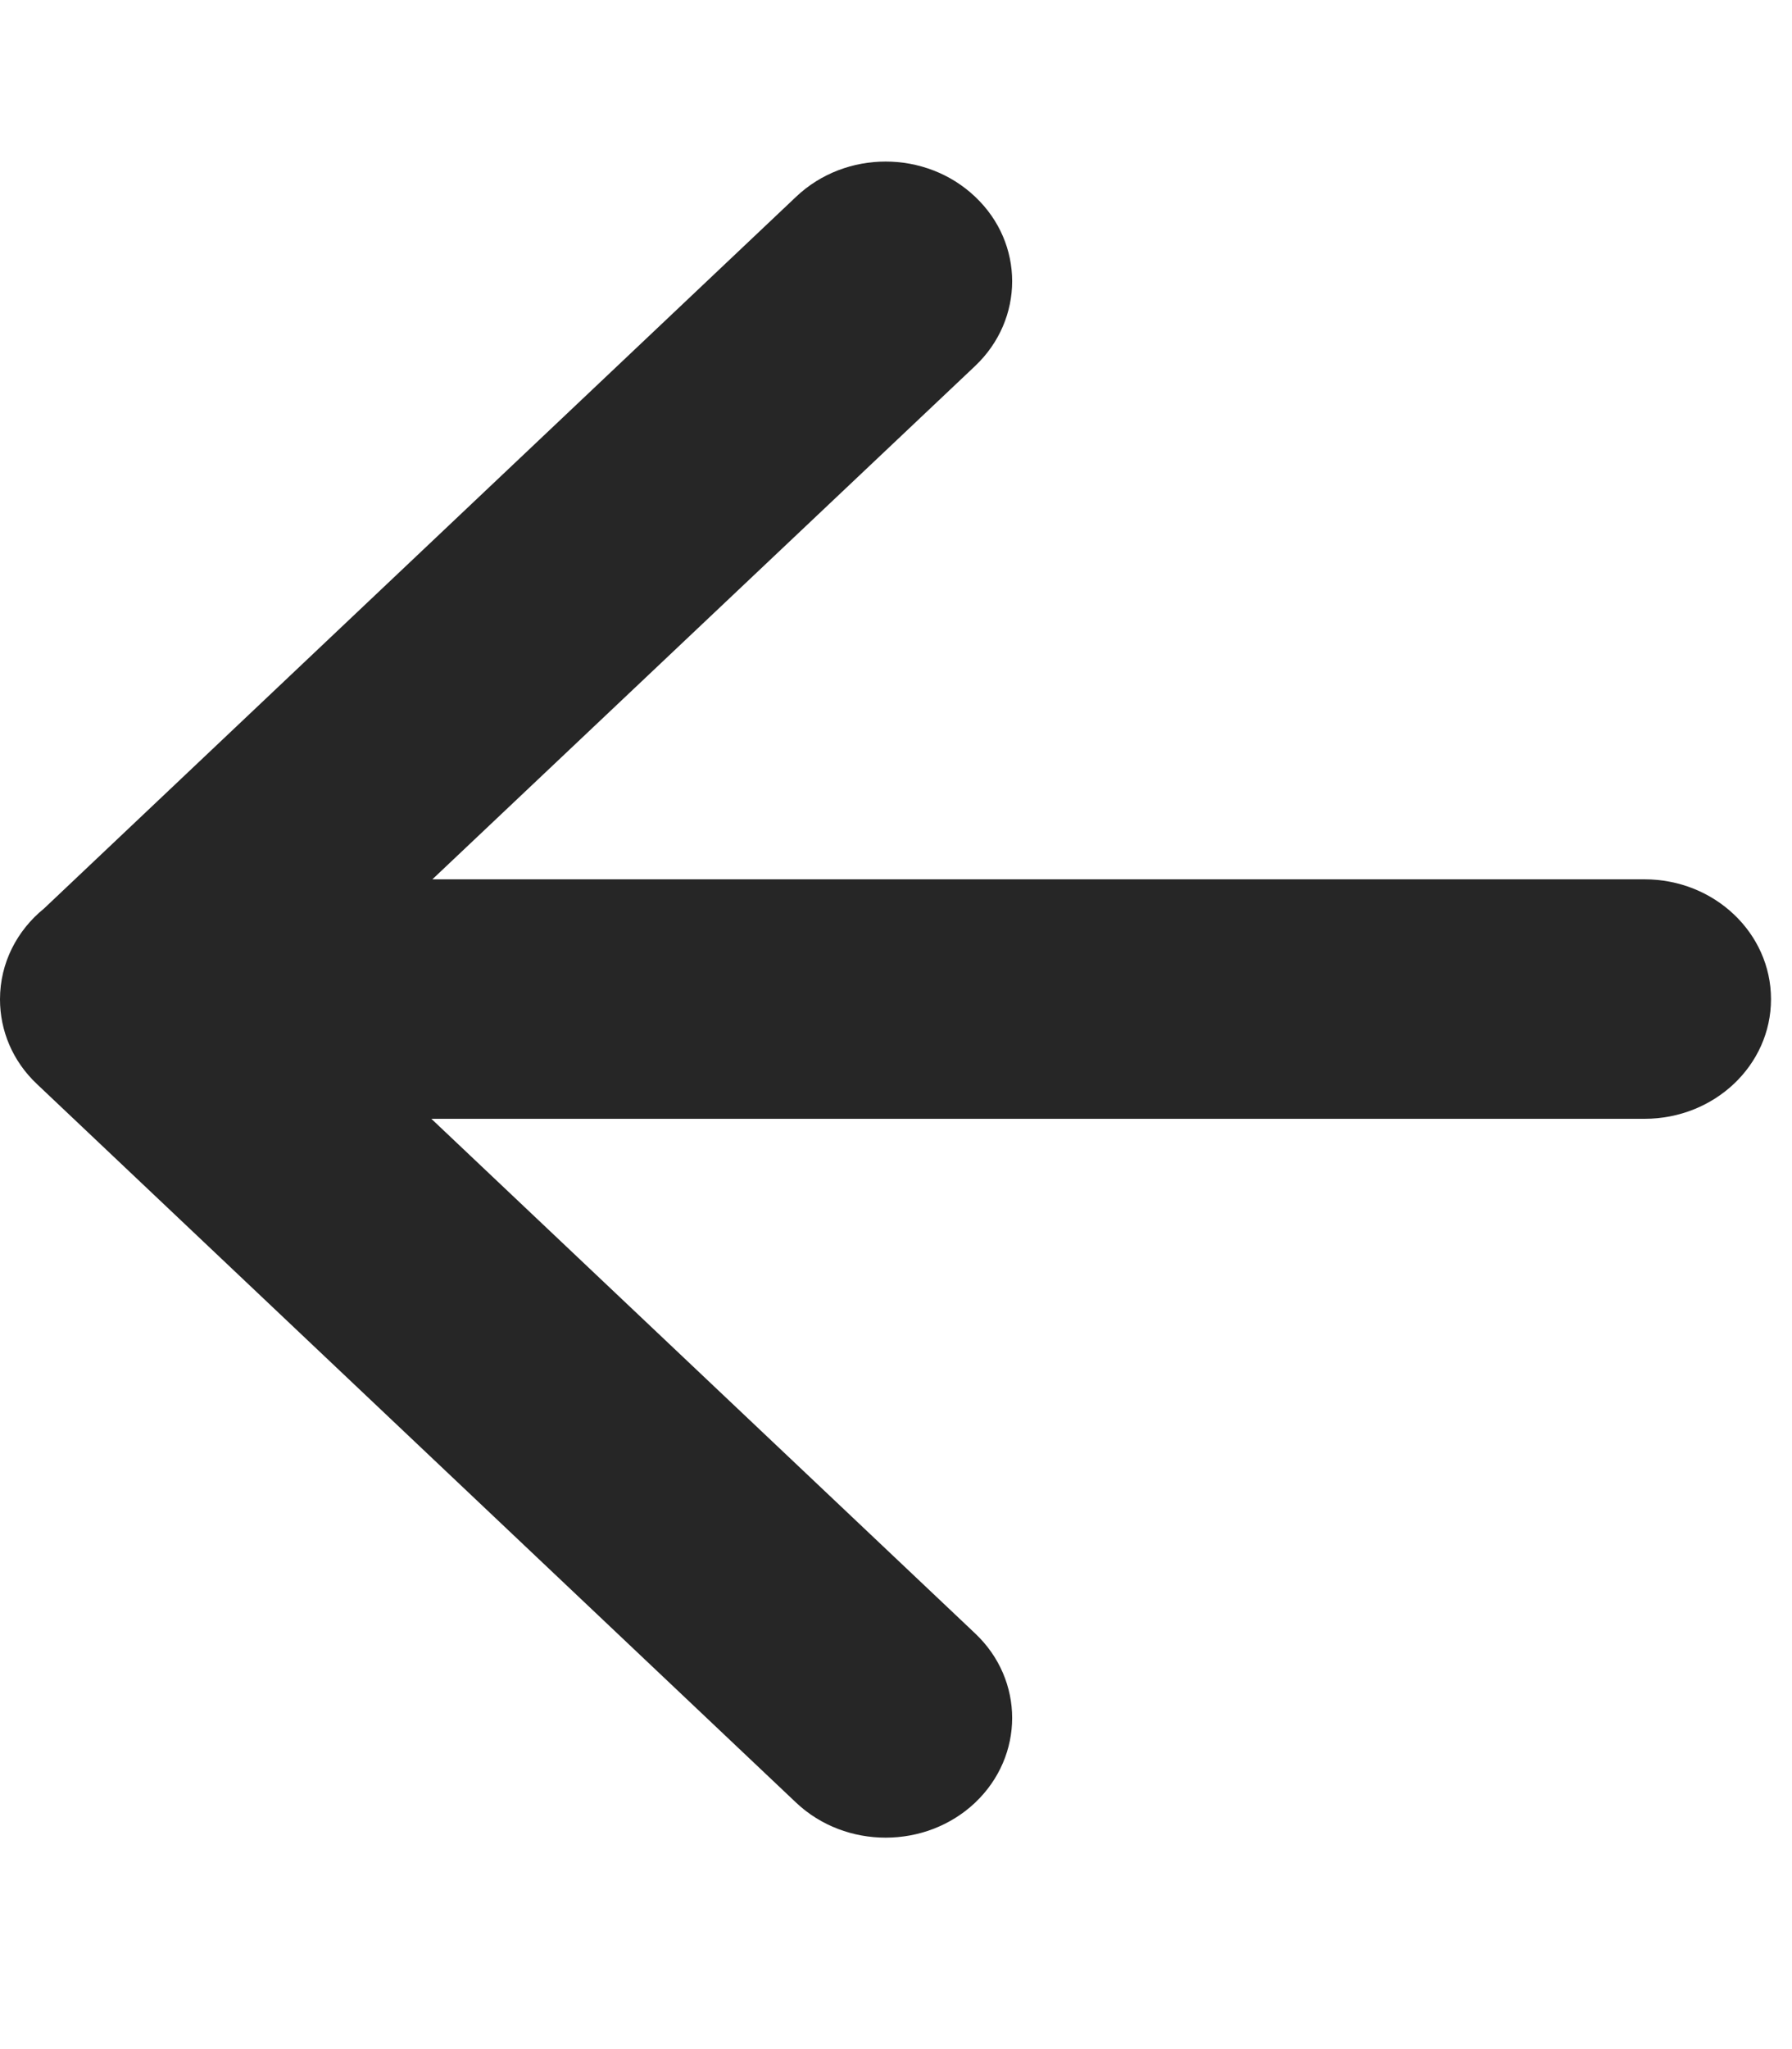 <svg width="7" height="8" viewBox="0 0 7 8" fill="none" xmlns="http://www.w3.org/2000/svg">
<path fill-rule="evenodd" clip-rule="evenodd" d="M3.809 1.429C4.002 1.246 4.002 0.95 3.809 0.768C3.616 0.585 3.303 0.585 3.11 0.768L0.172 3.547C0.067 3.632 0 3.759 0 3.901L0 3.902C-0 4.022 0.048 4.142 0.145 4.233L3.11 7.038C3.303 7.22 3.616 7.22 3.809 7.038C4.002 6.855 4.002 6.559 3.809 6.377L1.685 4.368H6.424C6.697 4.368 6.918 4.159 6.918 3.901C6.918 3.643 6.697 3.433 6.424 3.433H1.689L3.809 1.429Z" fill="black" fill-opacity="0.85"/>
</svg>
